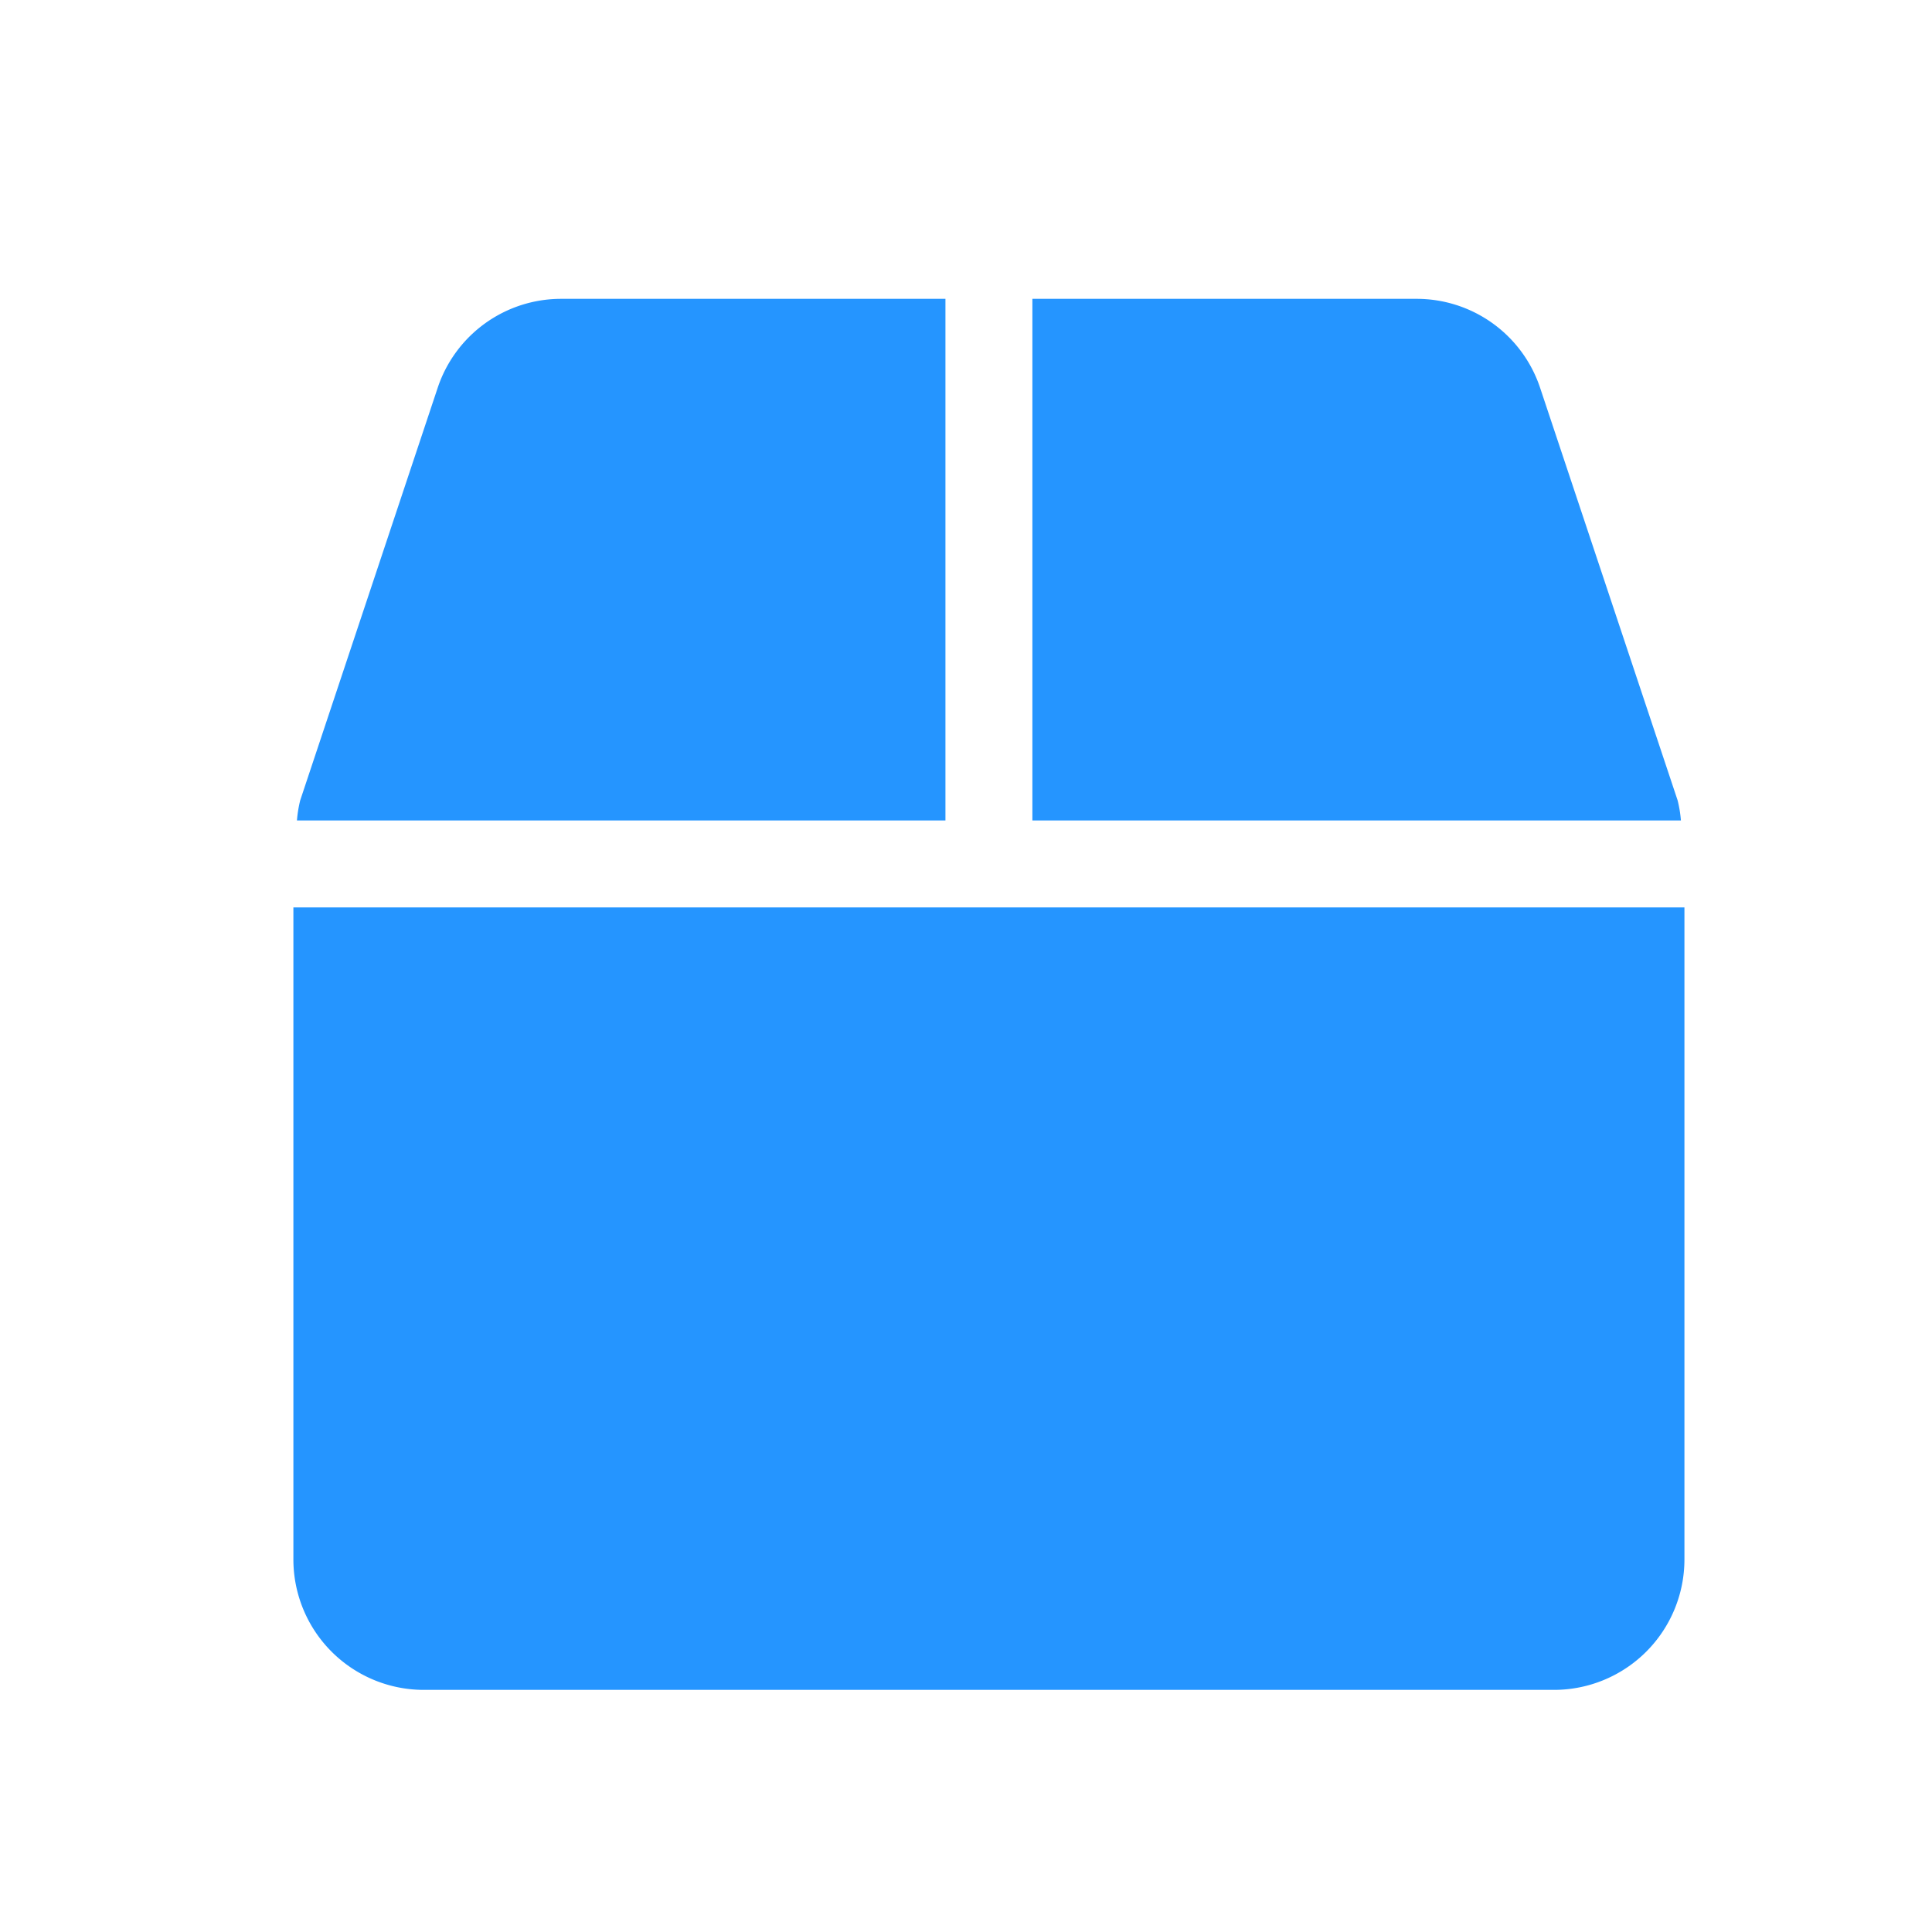 <svg xmlns="http://www.w3.org/2000/svg" width="50" height="50"><defs><clipPath id="clip-Artboard_48"><path d="M0 0h50v50H0z"/></clipPath></defs><g id="Artboard_48" data-name="Artboard – 48" clip-path="url(#clip-Artboard_48)"><path id="Icon_awesome-box" data-name="Icon awesome-box" d="M35.824 12.98L32.266 2.306A3.366 3.366 0 0029.067 0h-9.942v13.5h16.784a3.212 3.212 0 00-.085-.52zM16.875 0H6.933a3.366 3.366 0 00-3.2 2.306L.176 12.98a3.211 3.211 0 00-.084.52h16.783zM0 15.75v16.875A3.376 3.376 0 003.375 36h29.25A3.376 3.376 0 0036 32.625V15.75z" transform="translate(7.593 7.734)" fill="#2595ff"/></g></svg>